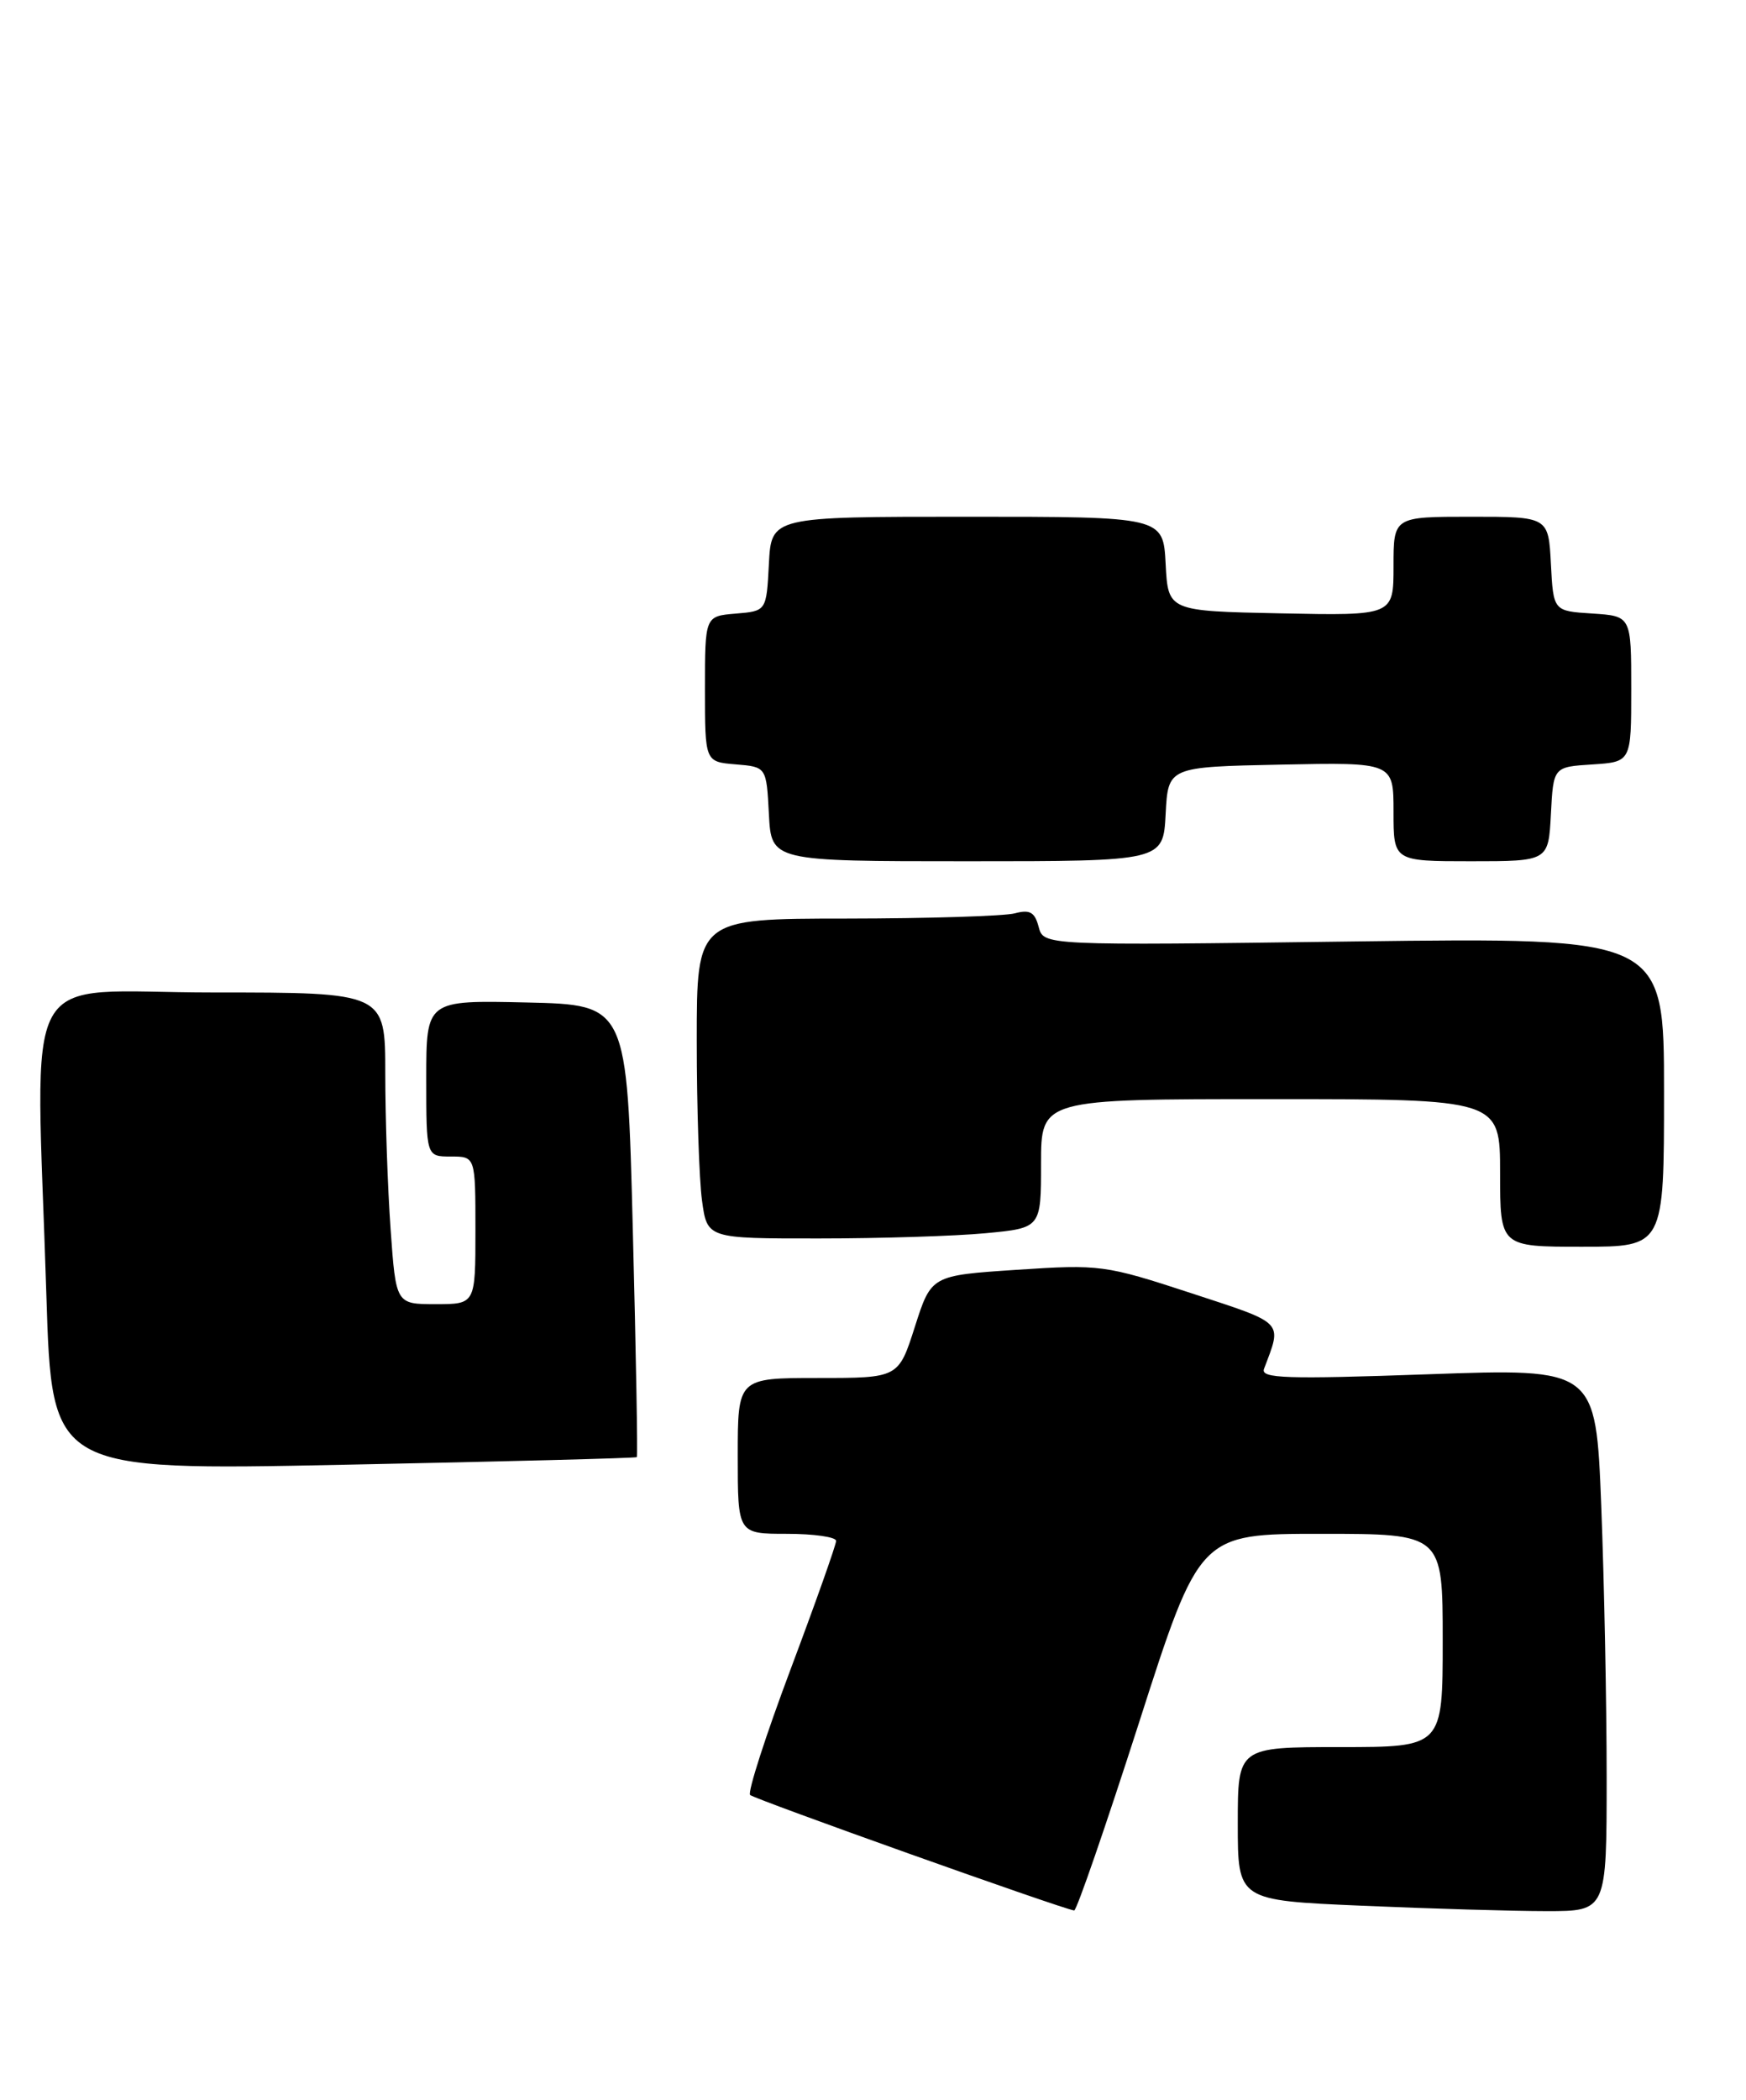 <?xml version="1.0" encoding="UTF-8" standalone="no"?>
<!DOCTYPE svg PUBLIC "-//W3C//DTD SVG 1.1//EN" "http://www.w3.org/Graphics/SVG/1.1/DTD/svg11.dtd" >
<svg xmlns="http://www.w3.org/2000/svg" xmlns:xlink="http://www.w3.org/1999/xlink" version="1.1" viewBox="0 0 213 256">
 <g >
 <path fill="currentColor"
d=" M 138.96 210.00 C 146.34 187.00 146.34 187.00 161.17 187.00 C 176.00 187.00 176.00 187.00 176.00 200.00 C 176.00 213.00 176.00 213.00 163.50 213.00 C 151.00 213.00 151.00 213.00 151.00 222.34 C 151.00 231.69 151.00 231.69 166.16 232.34 C 174.50 232.70 184.62 233.00 188.66 233.00 C 196.00 233.00 196.00 233.00 196.00 216.66 C 196.00 207.67 195.70 192.78 195.34 183.57 C 194.68 166.82 194.68 166.82 174.18 167.55 C 156.89 168.16 153.76 168.06 154.20 166.89 C 156.42 161.01 156.84 161.44 145.29 157.65 C 134.81 154.22 134.20 154.14 124.05 154.81 C 113.61 155.50 113.61 155.50 111.61 161.75 C 109.61 168.00 109.61 168.00 99.81 168.00 C 90.00 168.00 90.00 168.00 90.00 177.50 C 90.00 187.00 90.00 187.00 96.00 187.00 C 99.30 187.00 102.00 187.39 102.00 187.86 C 102.00 188.33 99.51 195.36 96.46 203.48 C 93.41 211.60 91.18 218.51 91.51 218.84 C 92.01 219.34 129.51 232.71 131.04 232.92 C 131.33 232.97 134.89 222.65 138.96 210.00 Z  M 77.69 177.65 C 77.81 177.52 77.59 165.07 77.20 149.96 C 76.50 122.50 76.50 122.50 64.25 122.22 C 52.00 121.94 52.00 121.94 52.00 131.47 C 52.00 141.00 52.00 141.00 55.00 141.00 C 58.00 141.00 58.00 141.00 58.00 150.00 C 58.00 159.00 58.00 159.00 53.15 159.00 C 48.30 159.00 48.30 159.00 47.65 149.85 C 47.29 144.81 47.00 136.26 47.00 130.85 C 47.00 121.00 47.00 121.00 26.00 121.00 C 1.97 121.00 4.38 116.62 5.66 157.99 C 6.33 179.30 6.33 179.30 41.90 178.58 C 61.46 178.19 77.57 177.77 77.69 177.65 Z  M 203.00 133.14 C 203.00 114.29 203.00 114.29 165.15 114.78 C 127.31 115.28 127.31 115.28 126.71 113.01 C 126.24 111.21 125.64 110.86 123.81 111.35 C 122.54 111.69 113.29 111.98 103.25 111.99 C 85.00 112.00 85.00 112.00 85.00 126.86 C 85.00 135.03 85.29 143.81 85.64 146.36 C 86.27 151.00 86.27 151.00 99.89 150.99 C 107.37 150.99 116.54 150.70 120.25 150.35 C 127.00 149.71 127.00 149.71 127.00 141.86 C 127.00 134.00 127.00 134.00 155.00 134.00 C 183.00 134.00 183.00 134.00 183.00 143.00 C 183.00 152.00 183.00 152.00 193.00 152.00 C 203.00 152.00 203.00 152.00 203.00 133.14 Z  M 142.20 99.25 C 142.50 93.50 142.50 93.50 156.25 93.22 C 170.00 92.94 170.00 92.94 170.00 98.97 C 170.00 105.00 170.00 105.00 179.45 105.00 C 188.90 105.00 188.90 105.00 189.20 99.25 C 189.50 93.50 189.50 93.50 194.25 93.20 C 199.00 92.89 199.00 92.89 199.00 84.00 C 199.00 75.11 199.00 75.11 194.25 74.80 C 189.50 74.50 189.50 74.50 189.20 68.75 C 188.90 63.00 188.90 63.00 179.45 63.00 C 170.00 63.00 170.00 63.00 170.00 69.03 C 170.00 75.06 170.00 75.06 156.25 74.78 C 142.50 74.50 142.50 74.50 142.20 68.75 C 141.90 63.00 141.90 63.00 118.00 63.00 C 94.10 63.00 94.10 63.00 93.80 68.75 C 93.50 74.50 93.50 74.50 89.75 74.81 C 86.00 75.12 86.00 75.12 86.00 84.00 C 86.00 92.88 86.00 92.88 89.75 93.19 C 93.50 93.50 93.50 93.50 93.80 99.25 C 94.10 105.00 94.10 105.00 118.00 105.00 C 141.90 105.00 141.90 105.00 142.20 99.25 Z "/>
</g>
</svg>